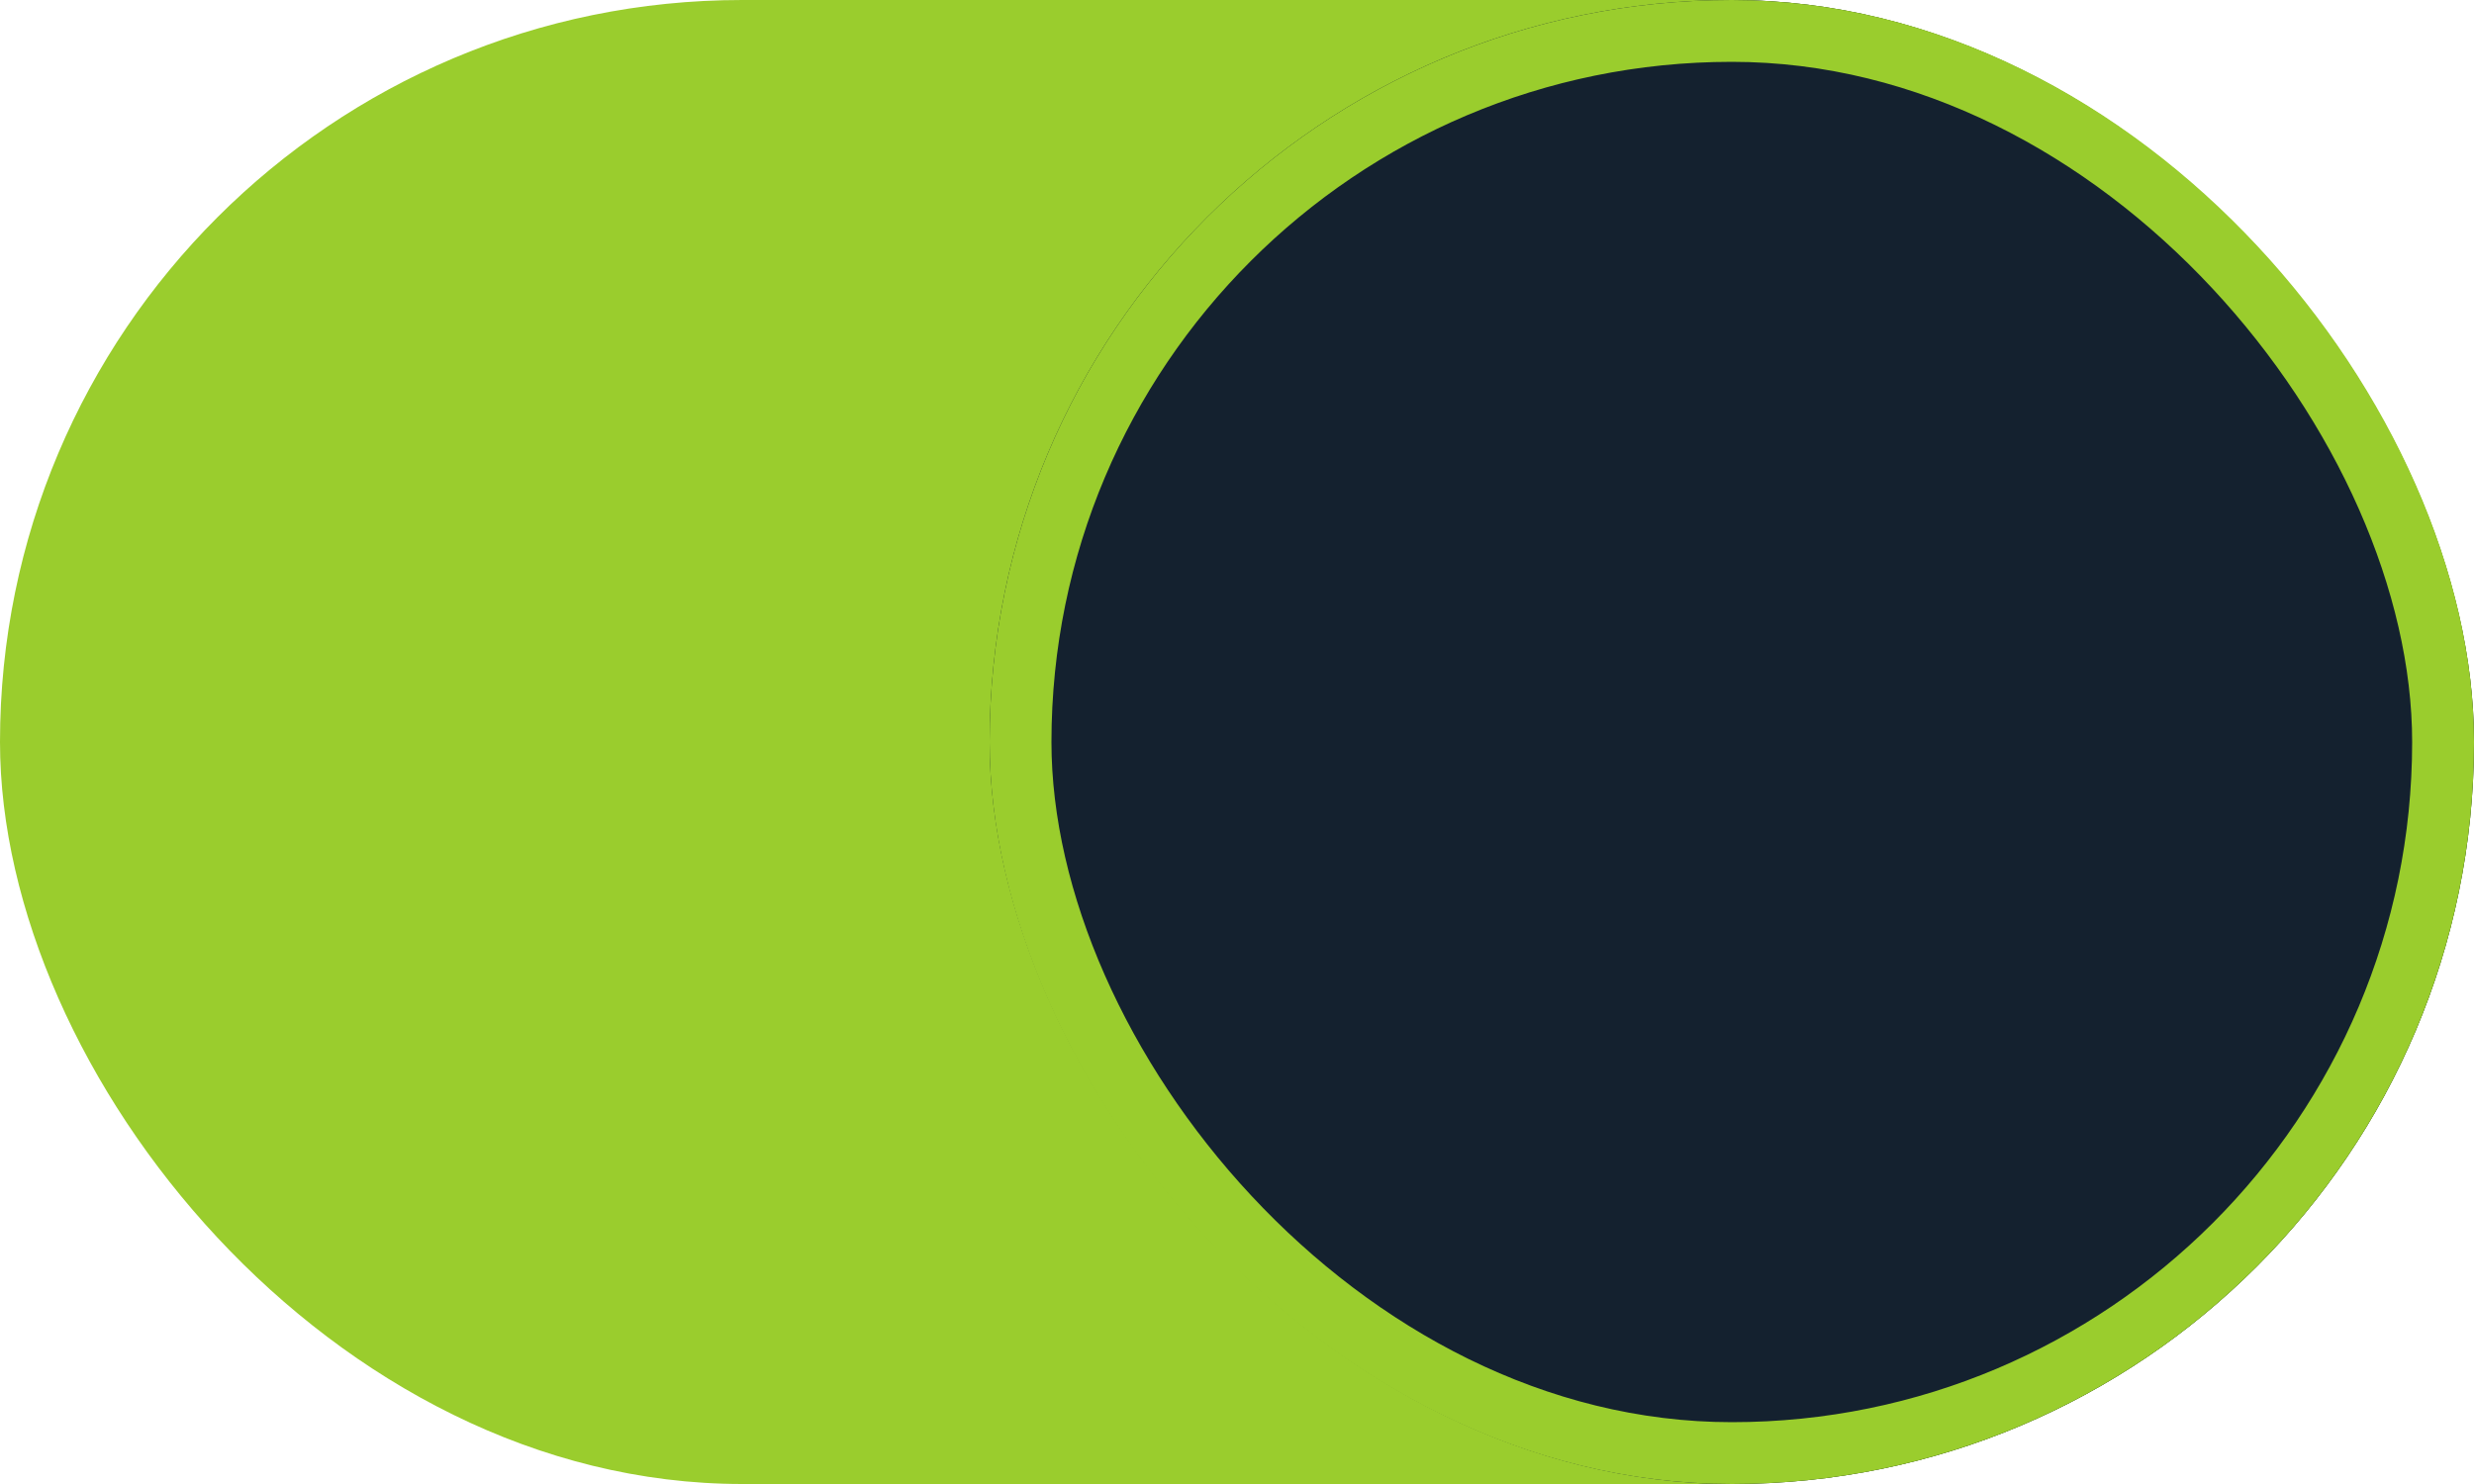<svg xmlns="http://www.w3.org/2000/svg" xmlns:xlink="http://www.w3.org/1999/xlink" width="40" height="24" viewBox="0 0 40 24">
  <defs>
    <clipPath id="clip-path">
      <rect width="40" height="24" fill="none"/>
    </clipPath>
  </defs>
  <g id="Switch_On" data-name="Switch On" clip-path="url(#clip-path)">
    <rect id="Rectangle_1001" data-name="Rectangle 1001" width="40" height="24" rx="12" fill="#9acd2d"/>
    <g id="Rectangle_1002" data-name="Rectangle 1002" transform="translate(16)" fill="#14212f" stroke="#9acd2d" stroke-width="1">
      <rect width="24" height="24" rx="12" stroke="none"/>
      <rect x="0.5" y="0.5" width="23" height="23" rx="11.5" fill="none"/>
    </g>
  </g>
</svg>
